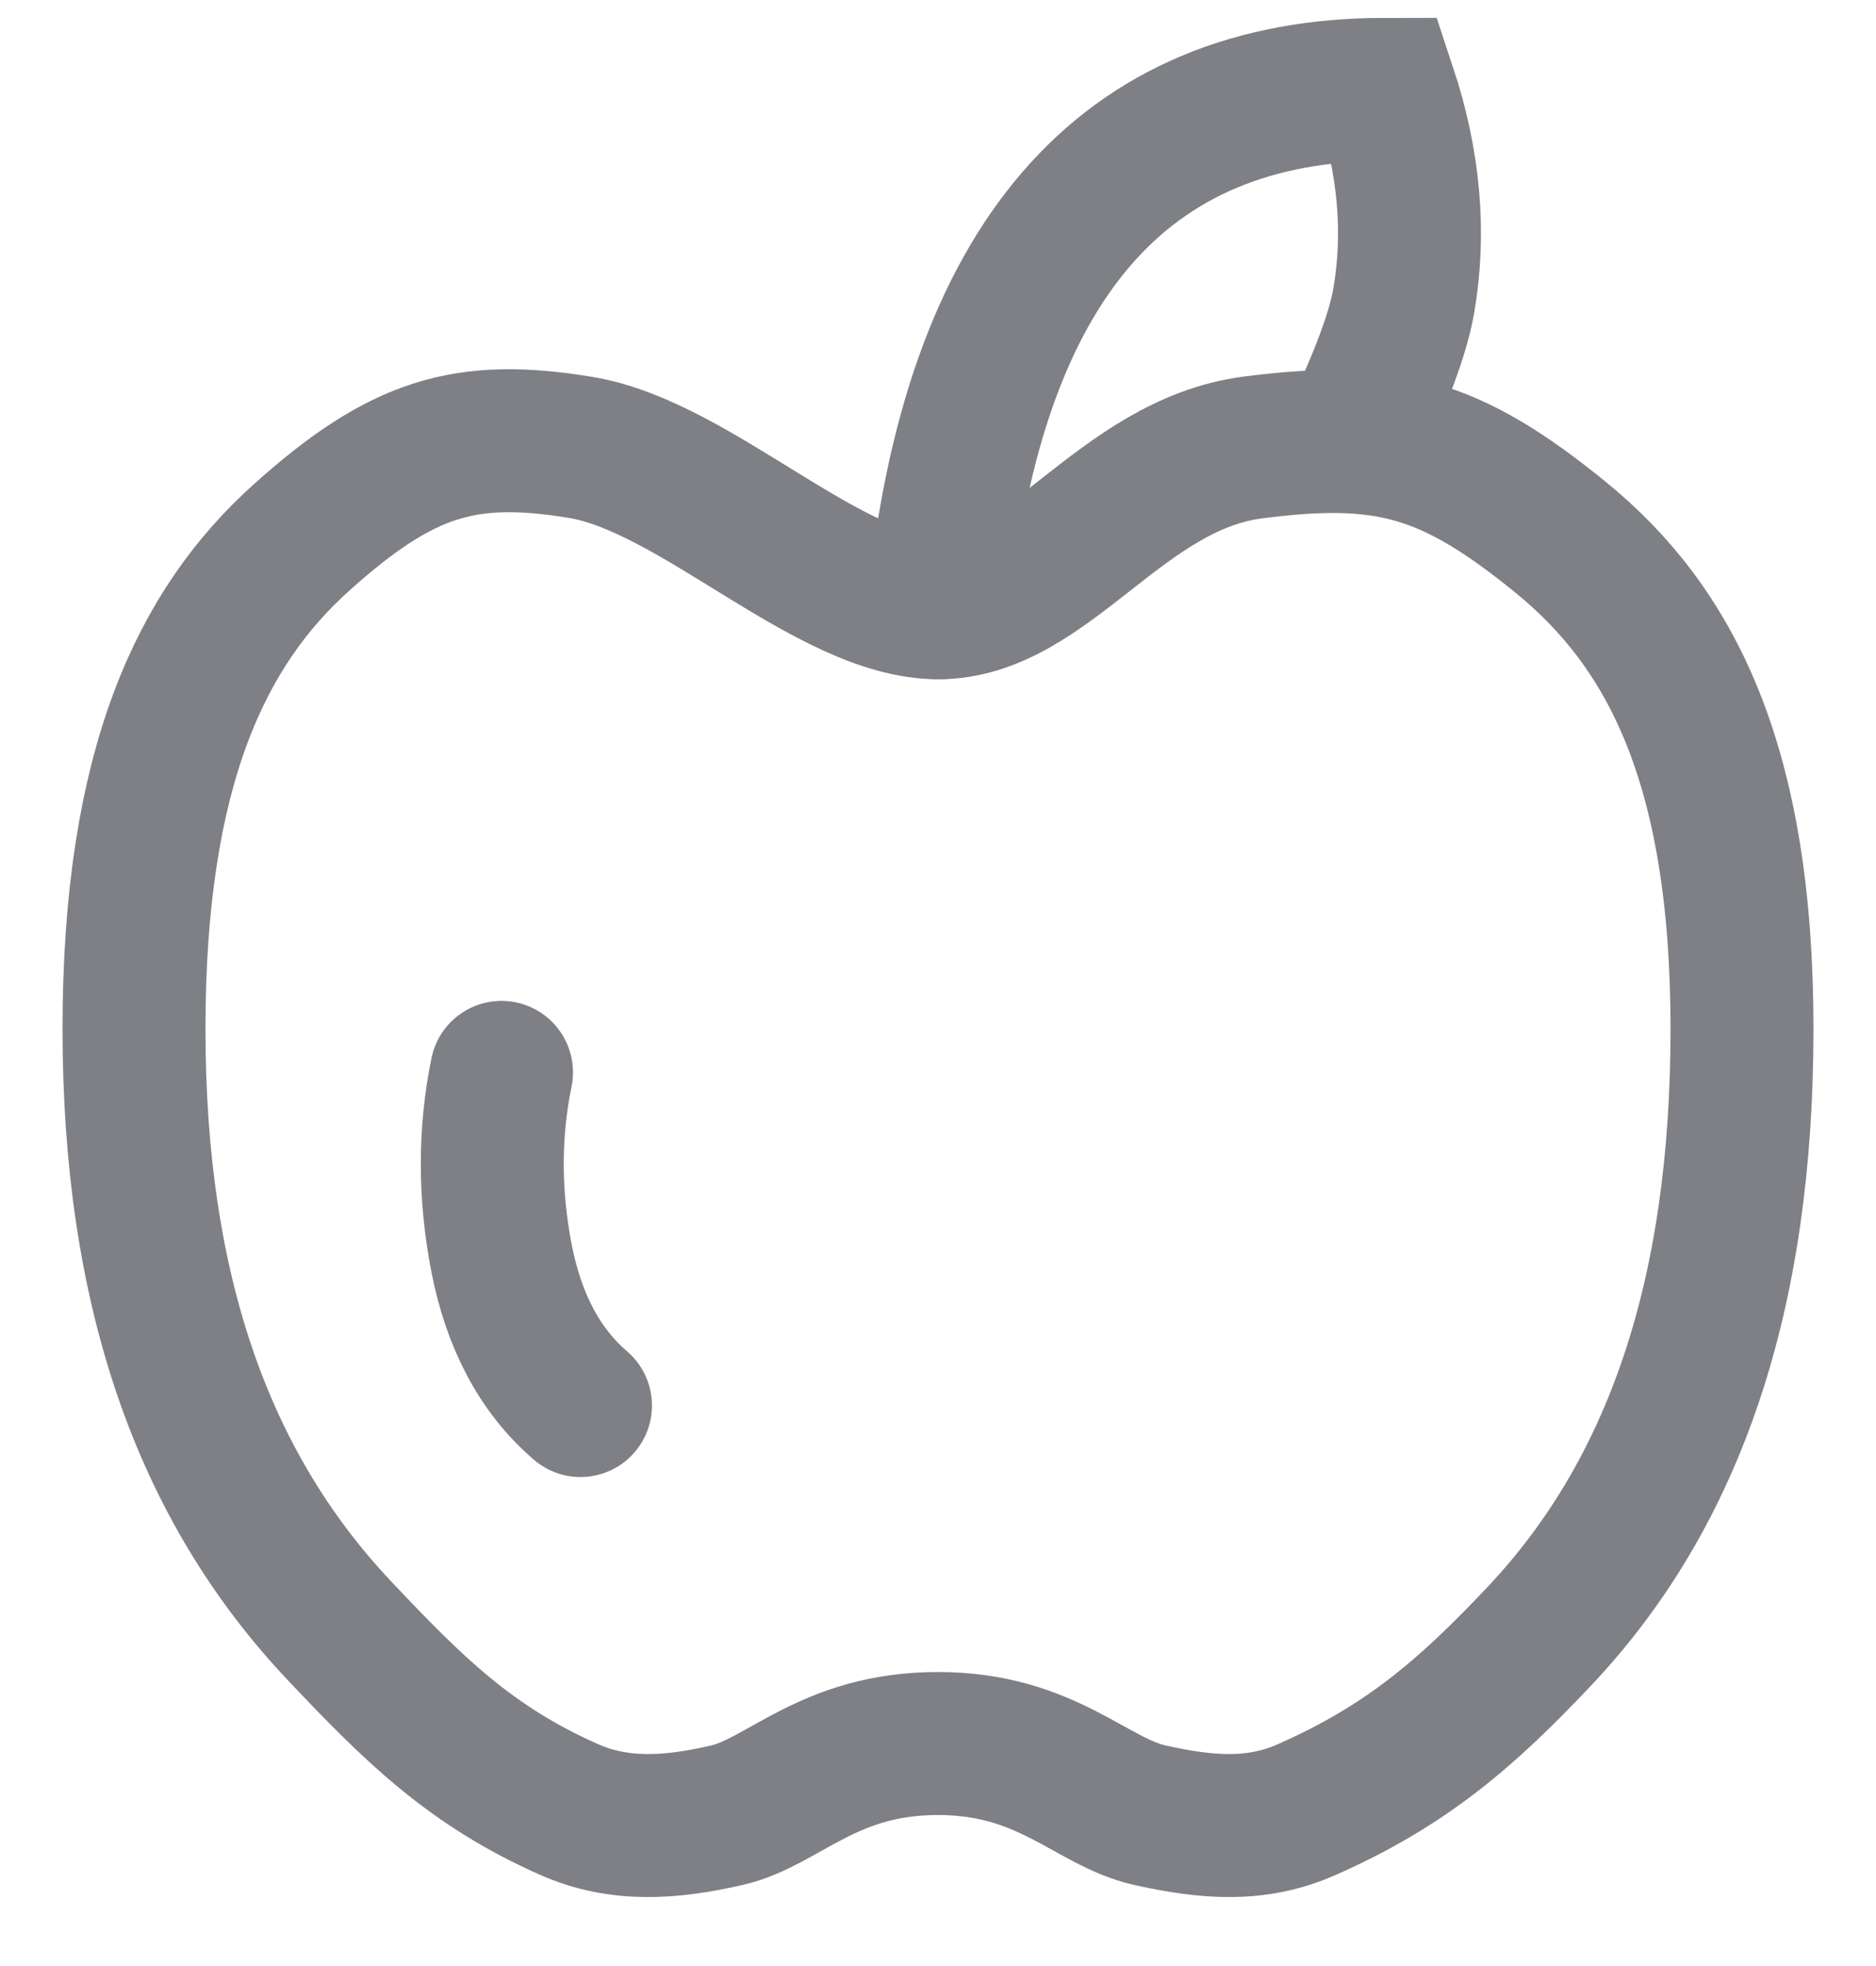 <svg width="21" height="22" viewBox="0 0 21 22" fill="none" xmlns="http://www.w3.org/2000/svg">
<path fill-rule="evenodd" clip-rule="evenodd" d="M10.5 19.51C11.716 19.51 12.216 20.165 12.867 20.311C13.519 20.457 14.066 20.497 14.626 20.25C15.735 19.761 16.411 19.179 17.232 18.309C18.752 16.698 19.5 14.482 19.5 11.514C19.5 8.547 18.7 7.013 17.467 6.01C16.234 5.007 15.518 4.815 14.027 5.007C12.536 5.199 11.724 6.801 10.504 6.801C9.284 6.801 7.797 5.222 6.503 5.007C5.209 4.793 4.5 5.007 3.38 6.01C2.26 7.013 1.5 8.576 1.5 11.514C1.5 14.454 2.276 16.633 3.796 18.244C4.617 19.114 5.265 19.761 6.374 20.25C6.934 20.497 7.513 20.457 8.142 20.311C8.771 20.165 9.271 19.51 10.5 19.51Z" stroke="#7E8085" stroke-width="1.6"/>
<path d="M10.504 6.801C10.896 2.934 12.563 1 15.505 1C15.775 1.814 15.845 2.602 15.714 3.363C15.652 3.725 15.46 4.241 15.138 4.911" stroke="#7E8085" stroke-width="1.6" stroke-linecap="round"/>
<path d="M5.614 12C5.476 12.673 5.476 13.366 5.614 14.078C5.753 14.791 6.047 15.341 6.498 15.728" stroke="#7E8085" stroke-width="1.6" stroke-linecap="round"/>
</svg>
